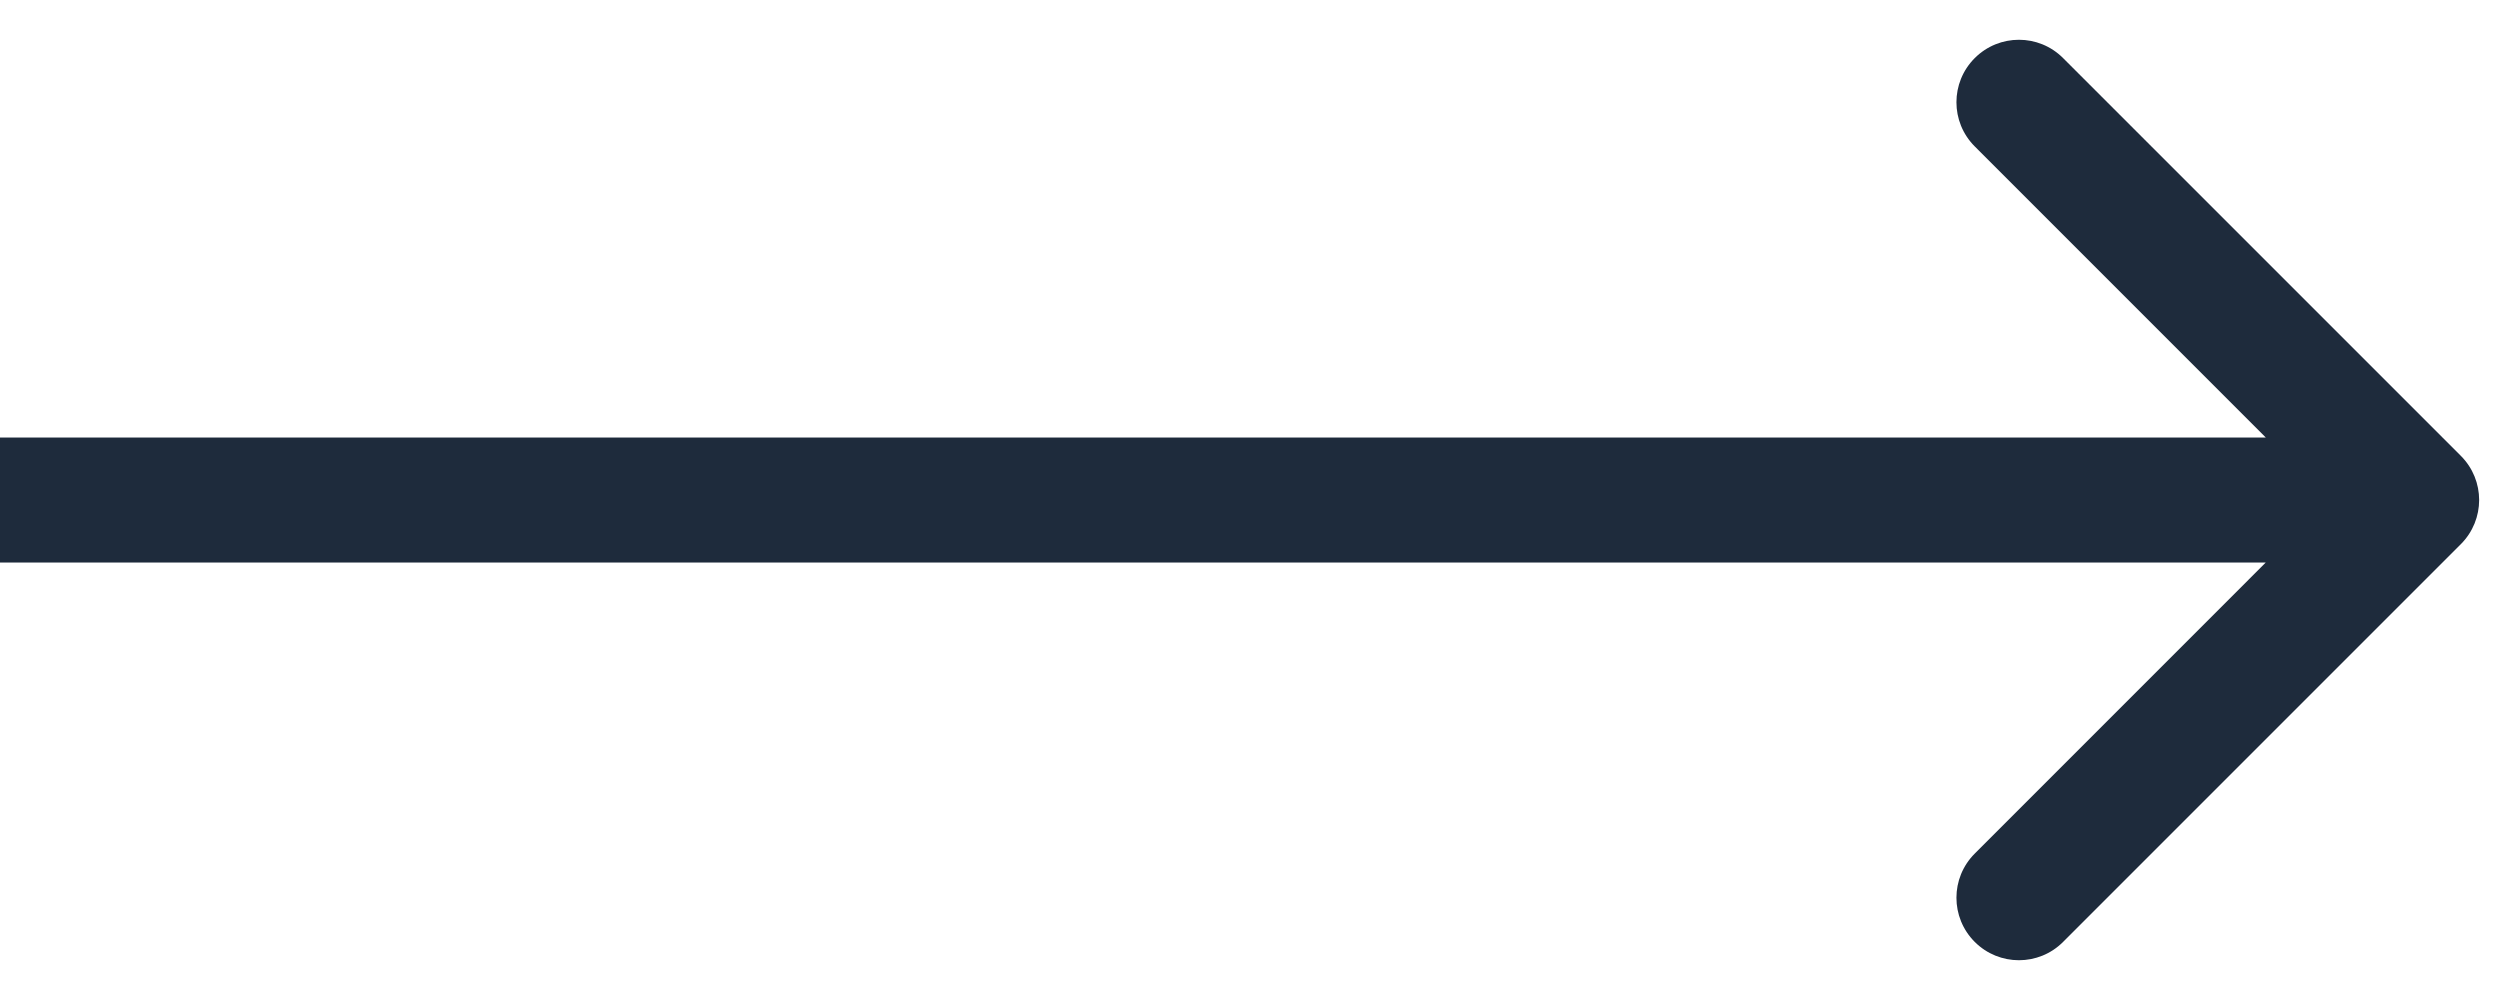 <svg width="30" height="12" viewBox="0 0 30 12" fill="none" xmlns="http://www.w3.org/2000/svg">
<path d="M29.53 6.53C29.823 6.237 29.823 5.763 29.53 5.47L24.757 0.697C24.465 0.404 23.99 0.404 23.697 0.697C23.404 0.99 23.404 1.464 23.697 1.757L27.939 6L23.697 10.243C23.404 10.536 23.404 11.01 23.697 11.303C23.99 11.596 24.465 11.596 24.757 11.303L29.53 6.53ZM6.55671e-08 6.75L29 6.75L29 5.25L-6.55671e-08 5.25L6.55671e-08 6.75Z" fill="#1E2B3C"/>
</svg>
